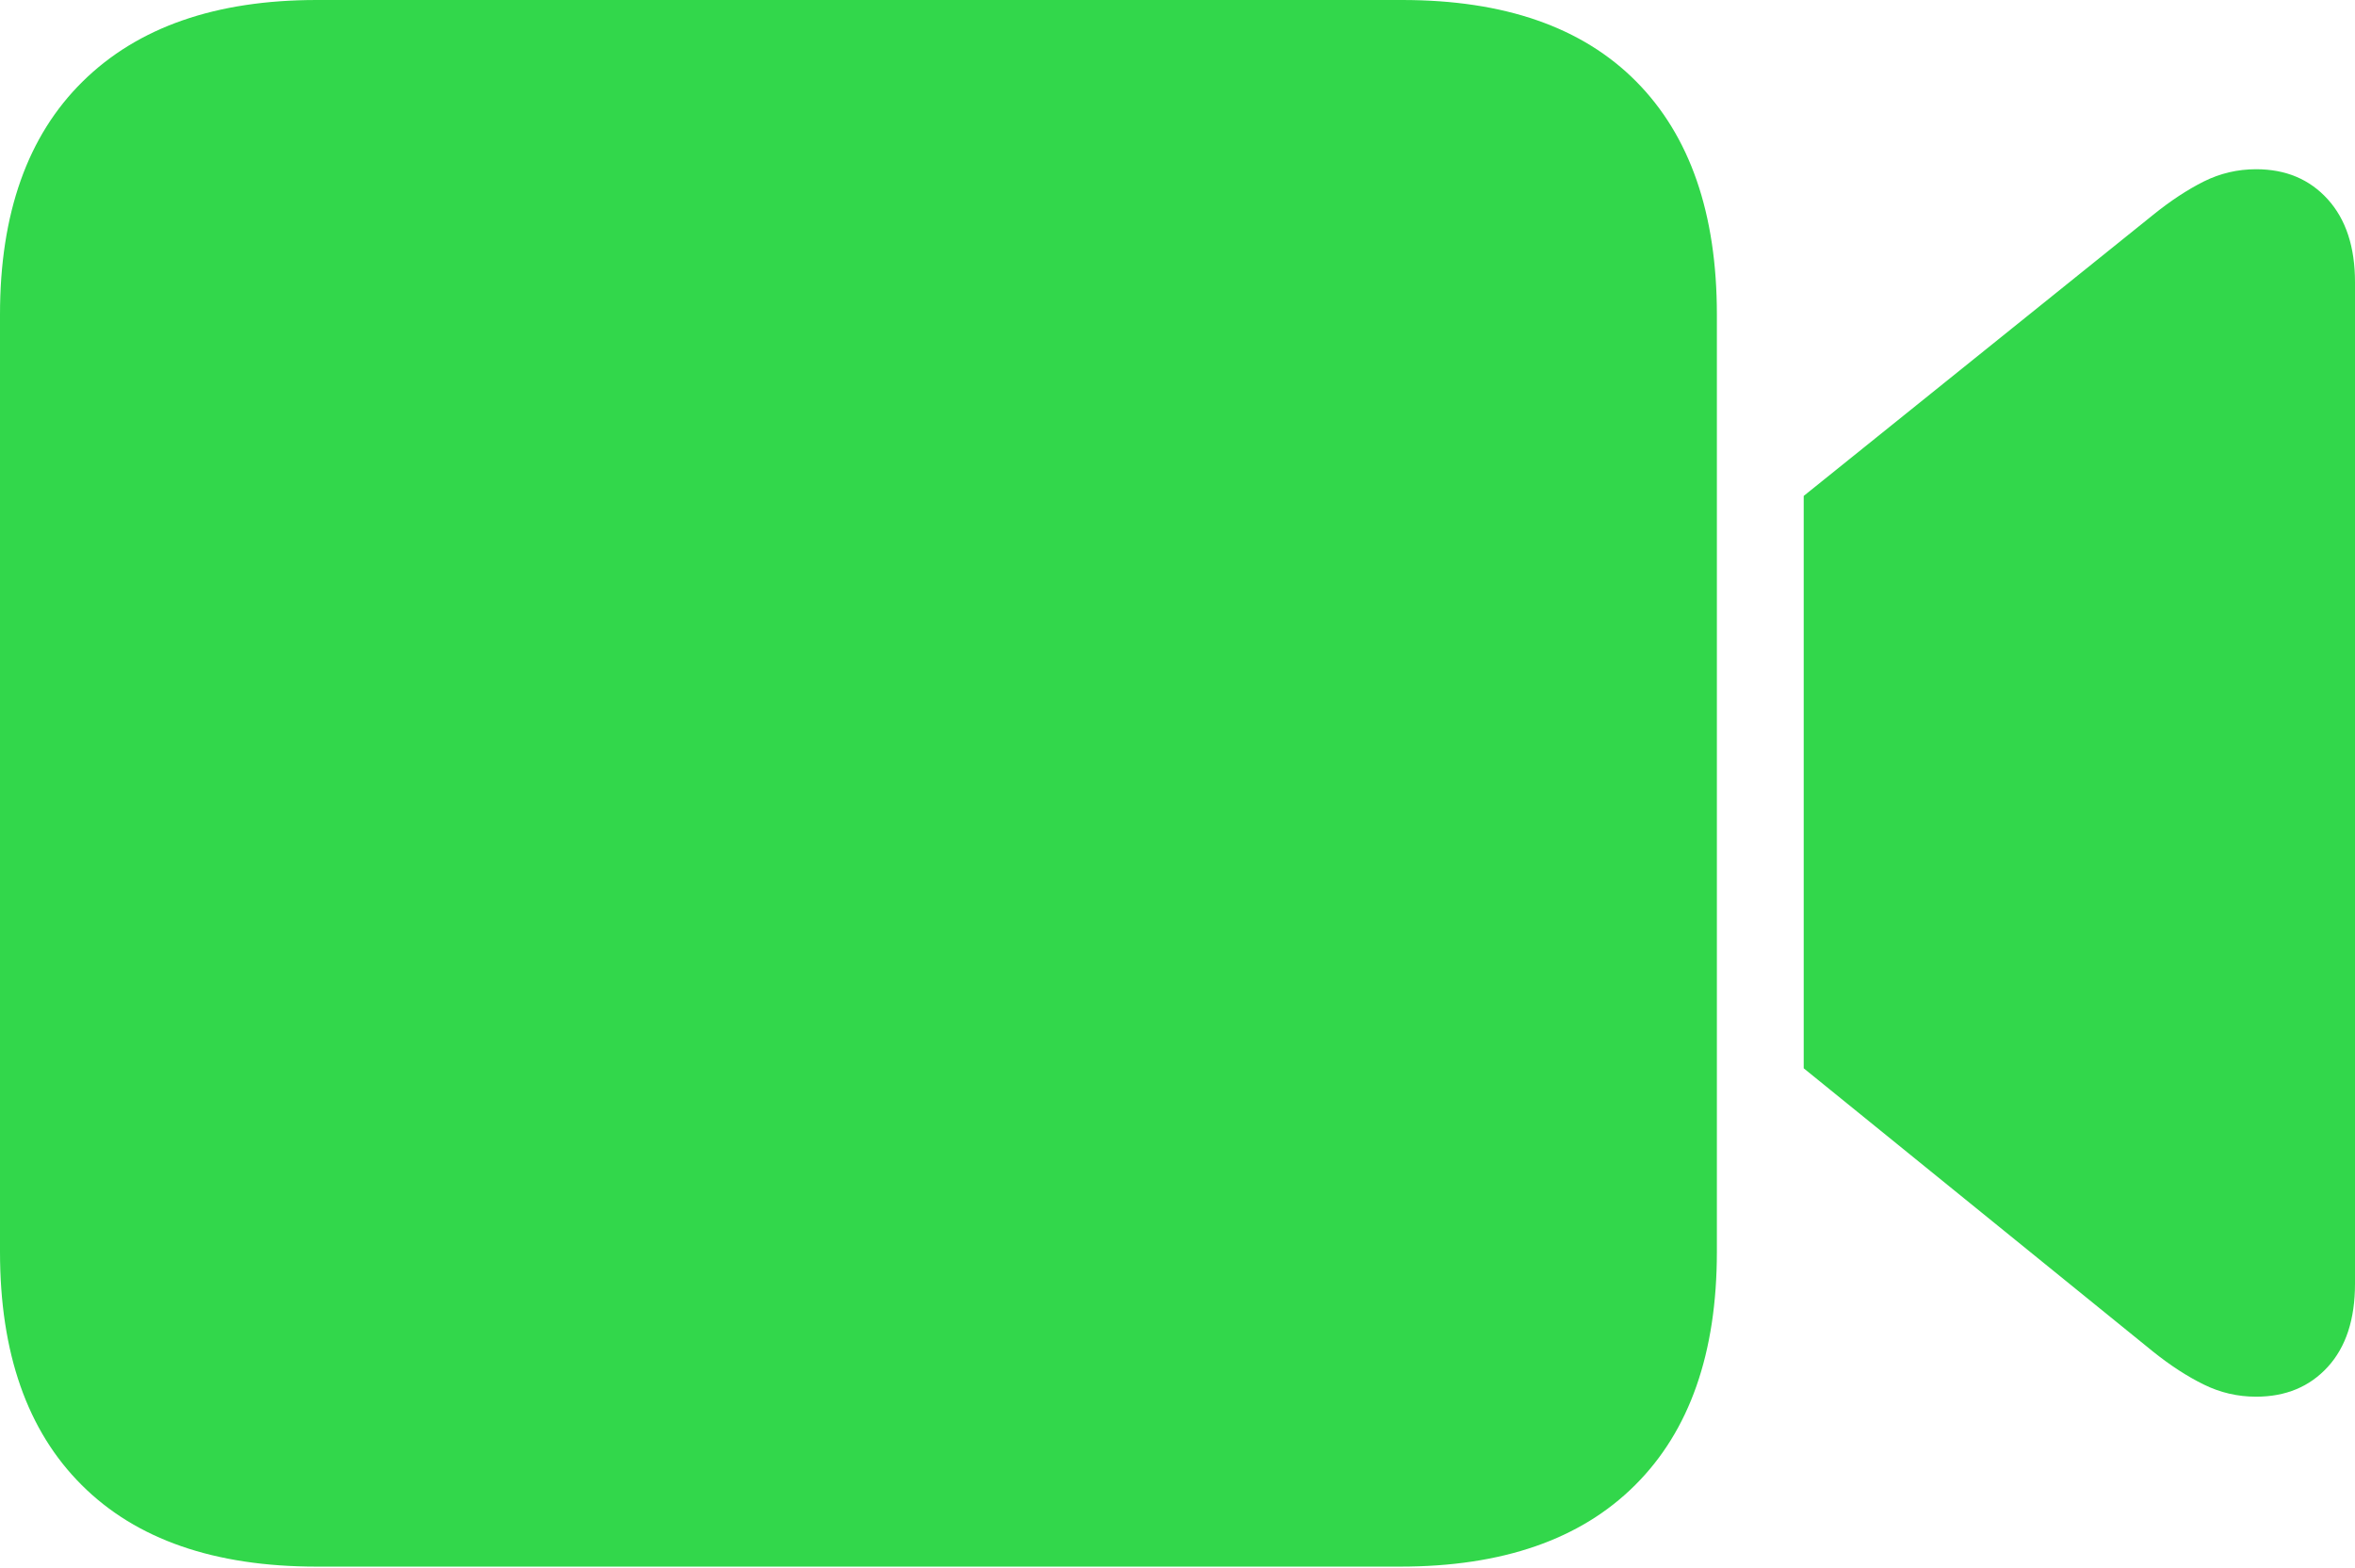 <?xml version="1.0" encoding="UTF-8"?>
<!--Generator: Apple Native CoreSVG 175-->
<!DOCTYPE svg
PUBLIC "-//W3C//DTD SVG 1.1//EN"
       "http://www.w3.org/Graphics/SVG/1.1/DTD/svg11.dtd">
<svg version="1.1" xmlns="http://www.w3.org/2000/svg" xmlns:xlink="http://www.w3.org/1999/xlink" width="23.623" height="15.729">
 <g>
  <rect height="15.729" opacity="0" width="23.623" x="0" y="0"/>
  <path d="M3.177 15.719L14.045 15.719Q15.583 15.719 16.402 14.901Q17.222 14.084 17.222 12.56L17.222 3.156Q17.222 1.635 16.413 0.818Q15.603 0 14.065 0L3.177 0Q1.658 0 0.829 0.818Q0 1.635 0 3.156L0 12.56Q0 14.084 0.82 14.901Q1.639 15.719 3.177 15.719ZM18.093 10.719L21.599 13.563Q21.859 13.771 22.106 13.892Q22.353 14.014 22.631 14.014Q23.077 14.014 23.35 13.715Q23.623 13.416 23.623 12.881L23.623 2.831Q23.623 2.302 23.35 2Q23.077 1.698 22.631 1.698Q22.353 1.698 22.106 1.821Q21.859 1.945 21.599 2.155L18.093 4.976Z" fill="#32d74b"/>
 </g>
</svg>
